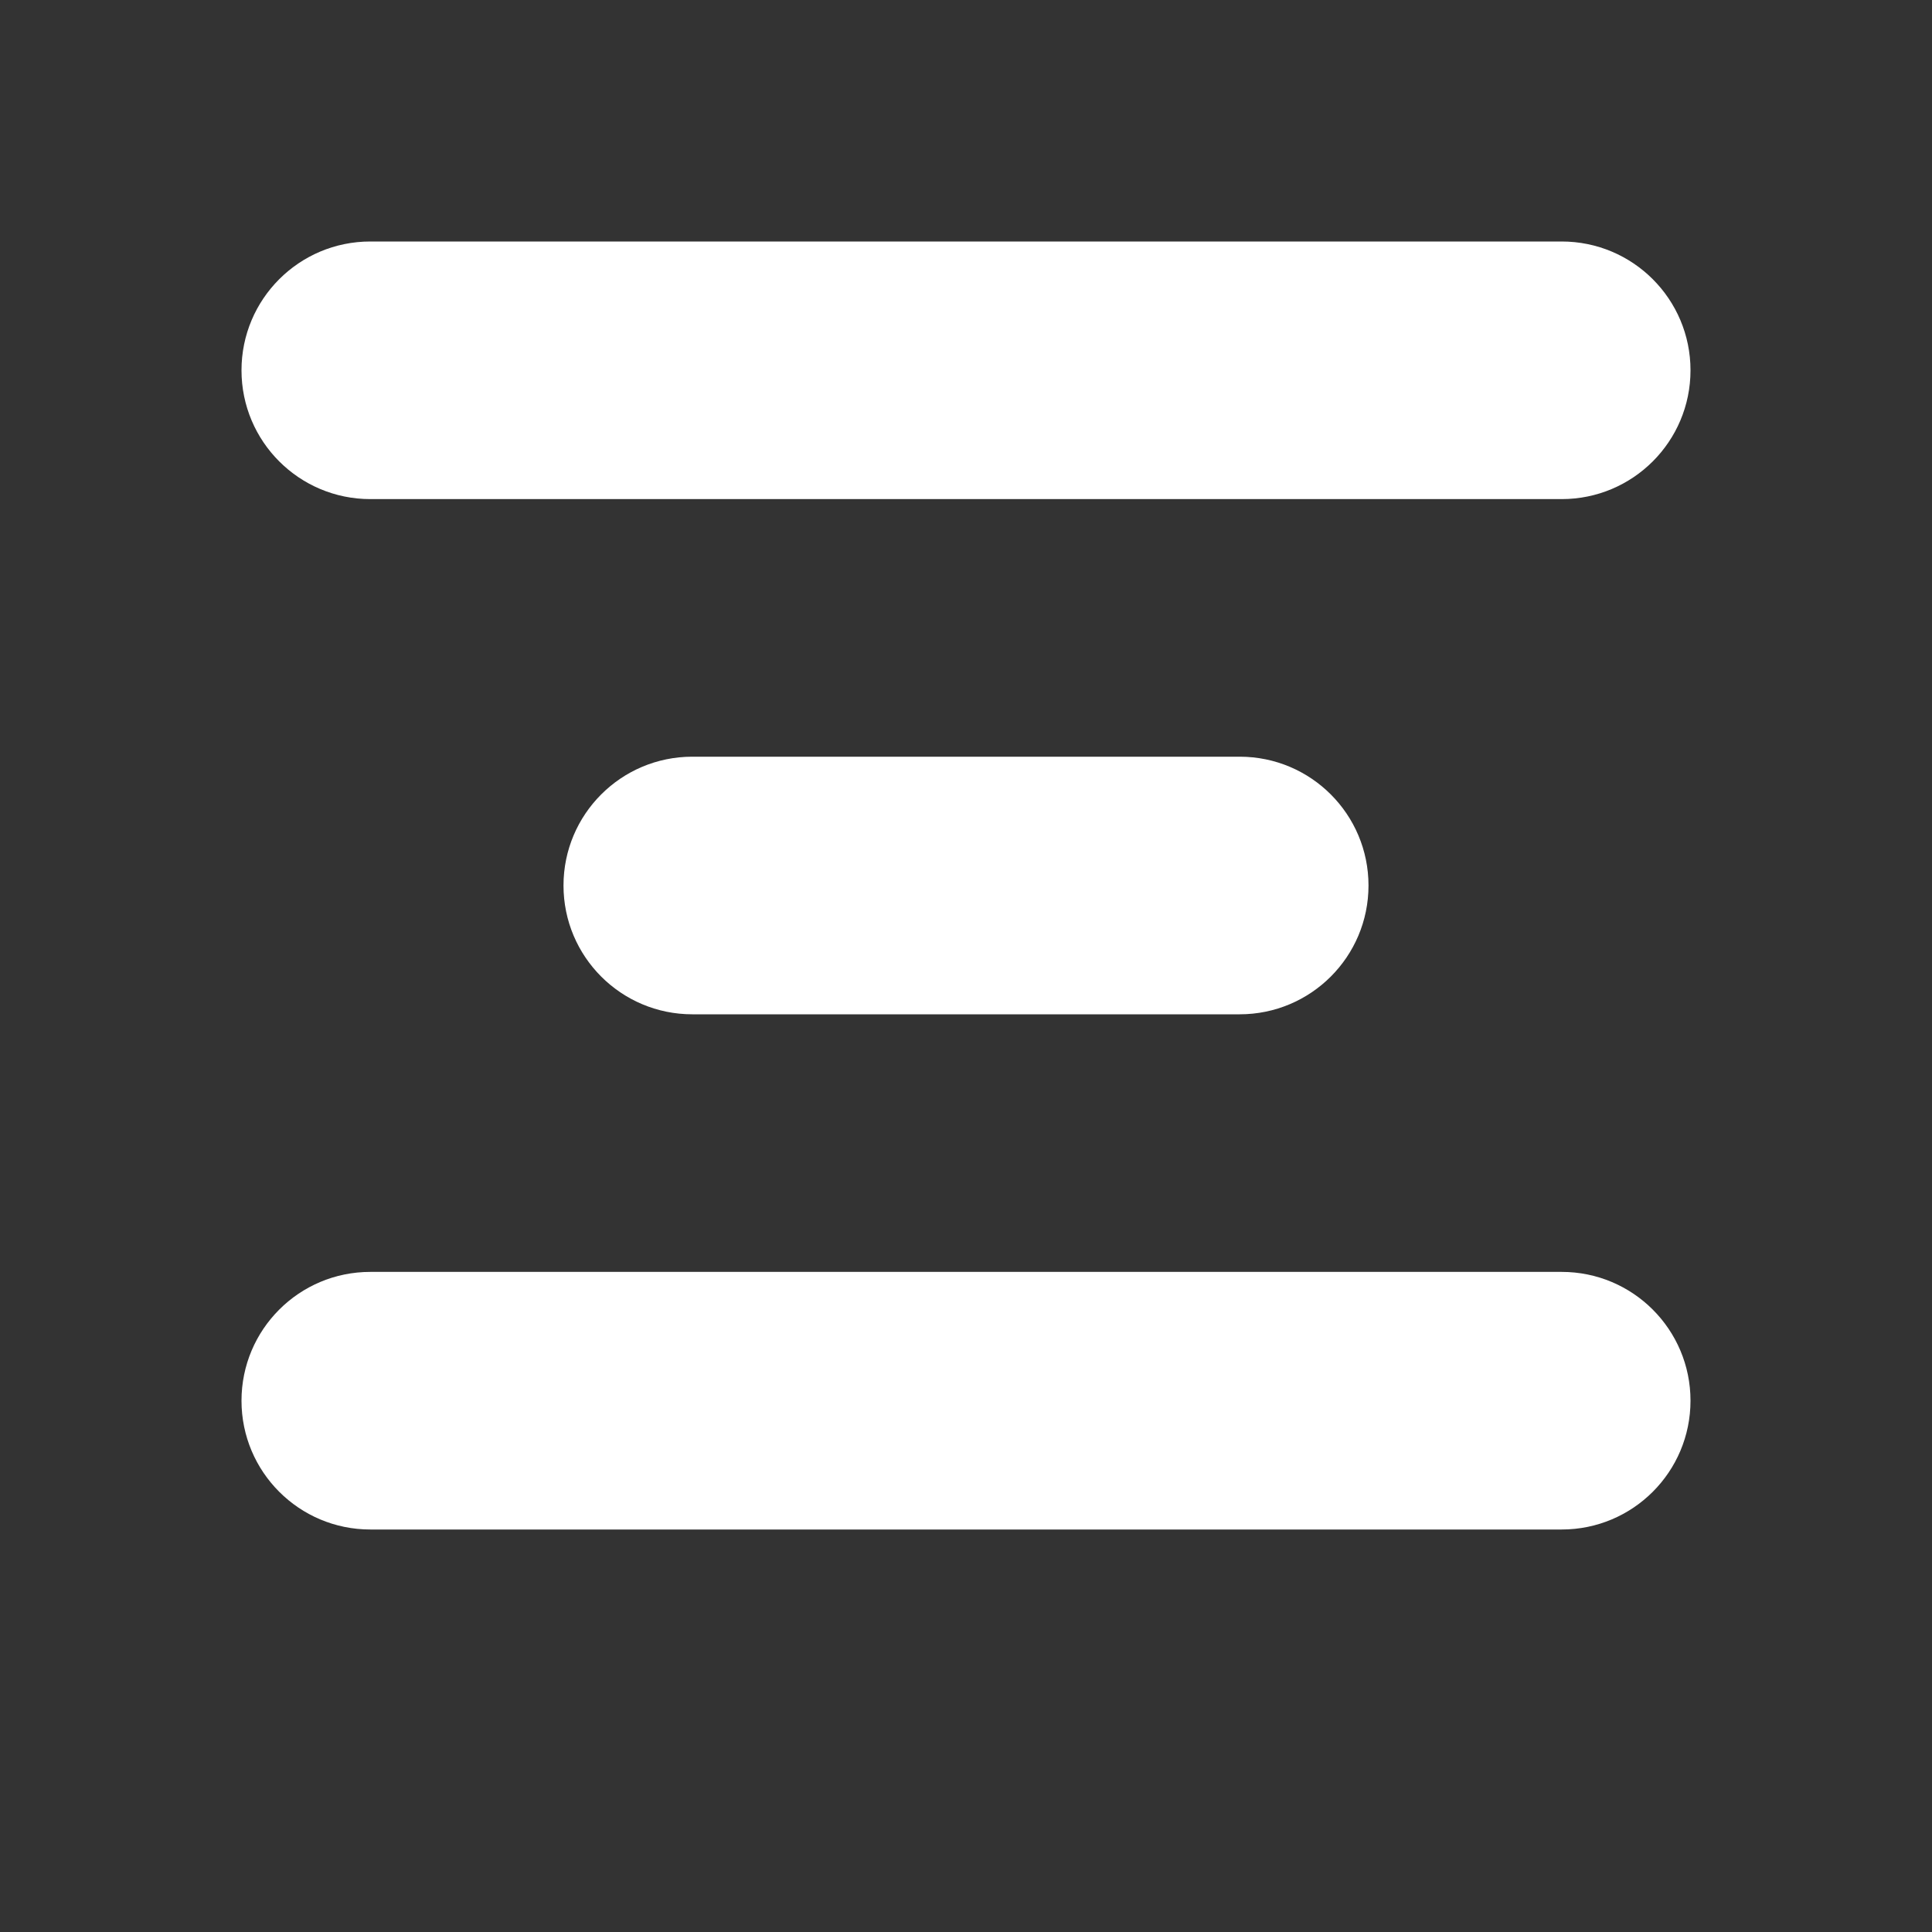 <svg width="30" height="30" viewBox="0 0 30 30" fill="none" xmlns="http://www.w3.org/2000/svg">
<rect x="0" y="0" width="30" height="30" fill="#333333" stroke="none"/>
<g clip-path="url(#clip0_363_169)">
<path d="M3.75 21.75C3.75 22.855 4.645 23.75 5.75 23.75H24.25C25.355 23.75 26.25 22.855 26.25 21.75V21.75C26.25 20.645 25.355 19.75 24.25 19.75H5.75C4.645 19.75 3.75 20.645 3.75 21.75V21.75ZM10.75 11.75C9.645 11.75 8.75 12.645 8.75 13.75V13.75C8.75 14.855 9.645 15.75 10.75 15.75H19.25C20.355 15.75 21.25 14.855 21.25 13.75V13.75C21.25 12.645 20.355 11.75 19.25 11.75H10.75ZM5.75 3.75C4.645 3.75 3.75 4.645 3.75 5.75V5.75C3.75 6.855 4.645 7.75 5.75 7.75H24.25C25.355 7.75 26.25 6.855 26.25 5.75V5.75C26.25 4.645 25.355 3.75 24.25 3.75H5.75Z" fill="white"/>
</g>
<defs>
<clipPath id="clip0_363_169">
<rect width="30" height="30" rx="3" fill="white"/>
</clipPath>
</defs>
</svg>
